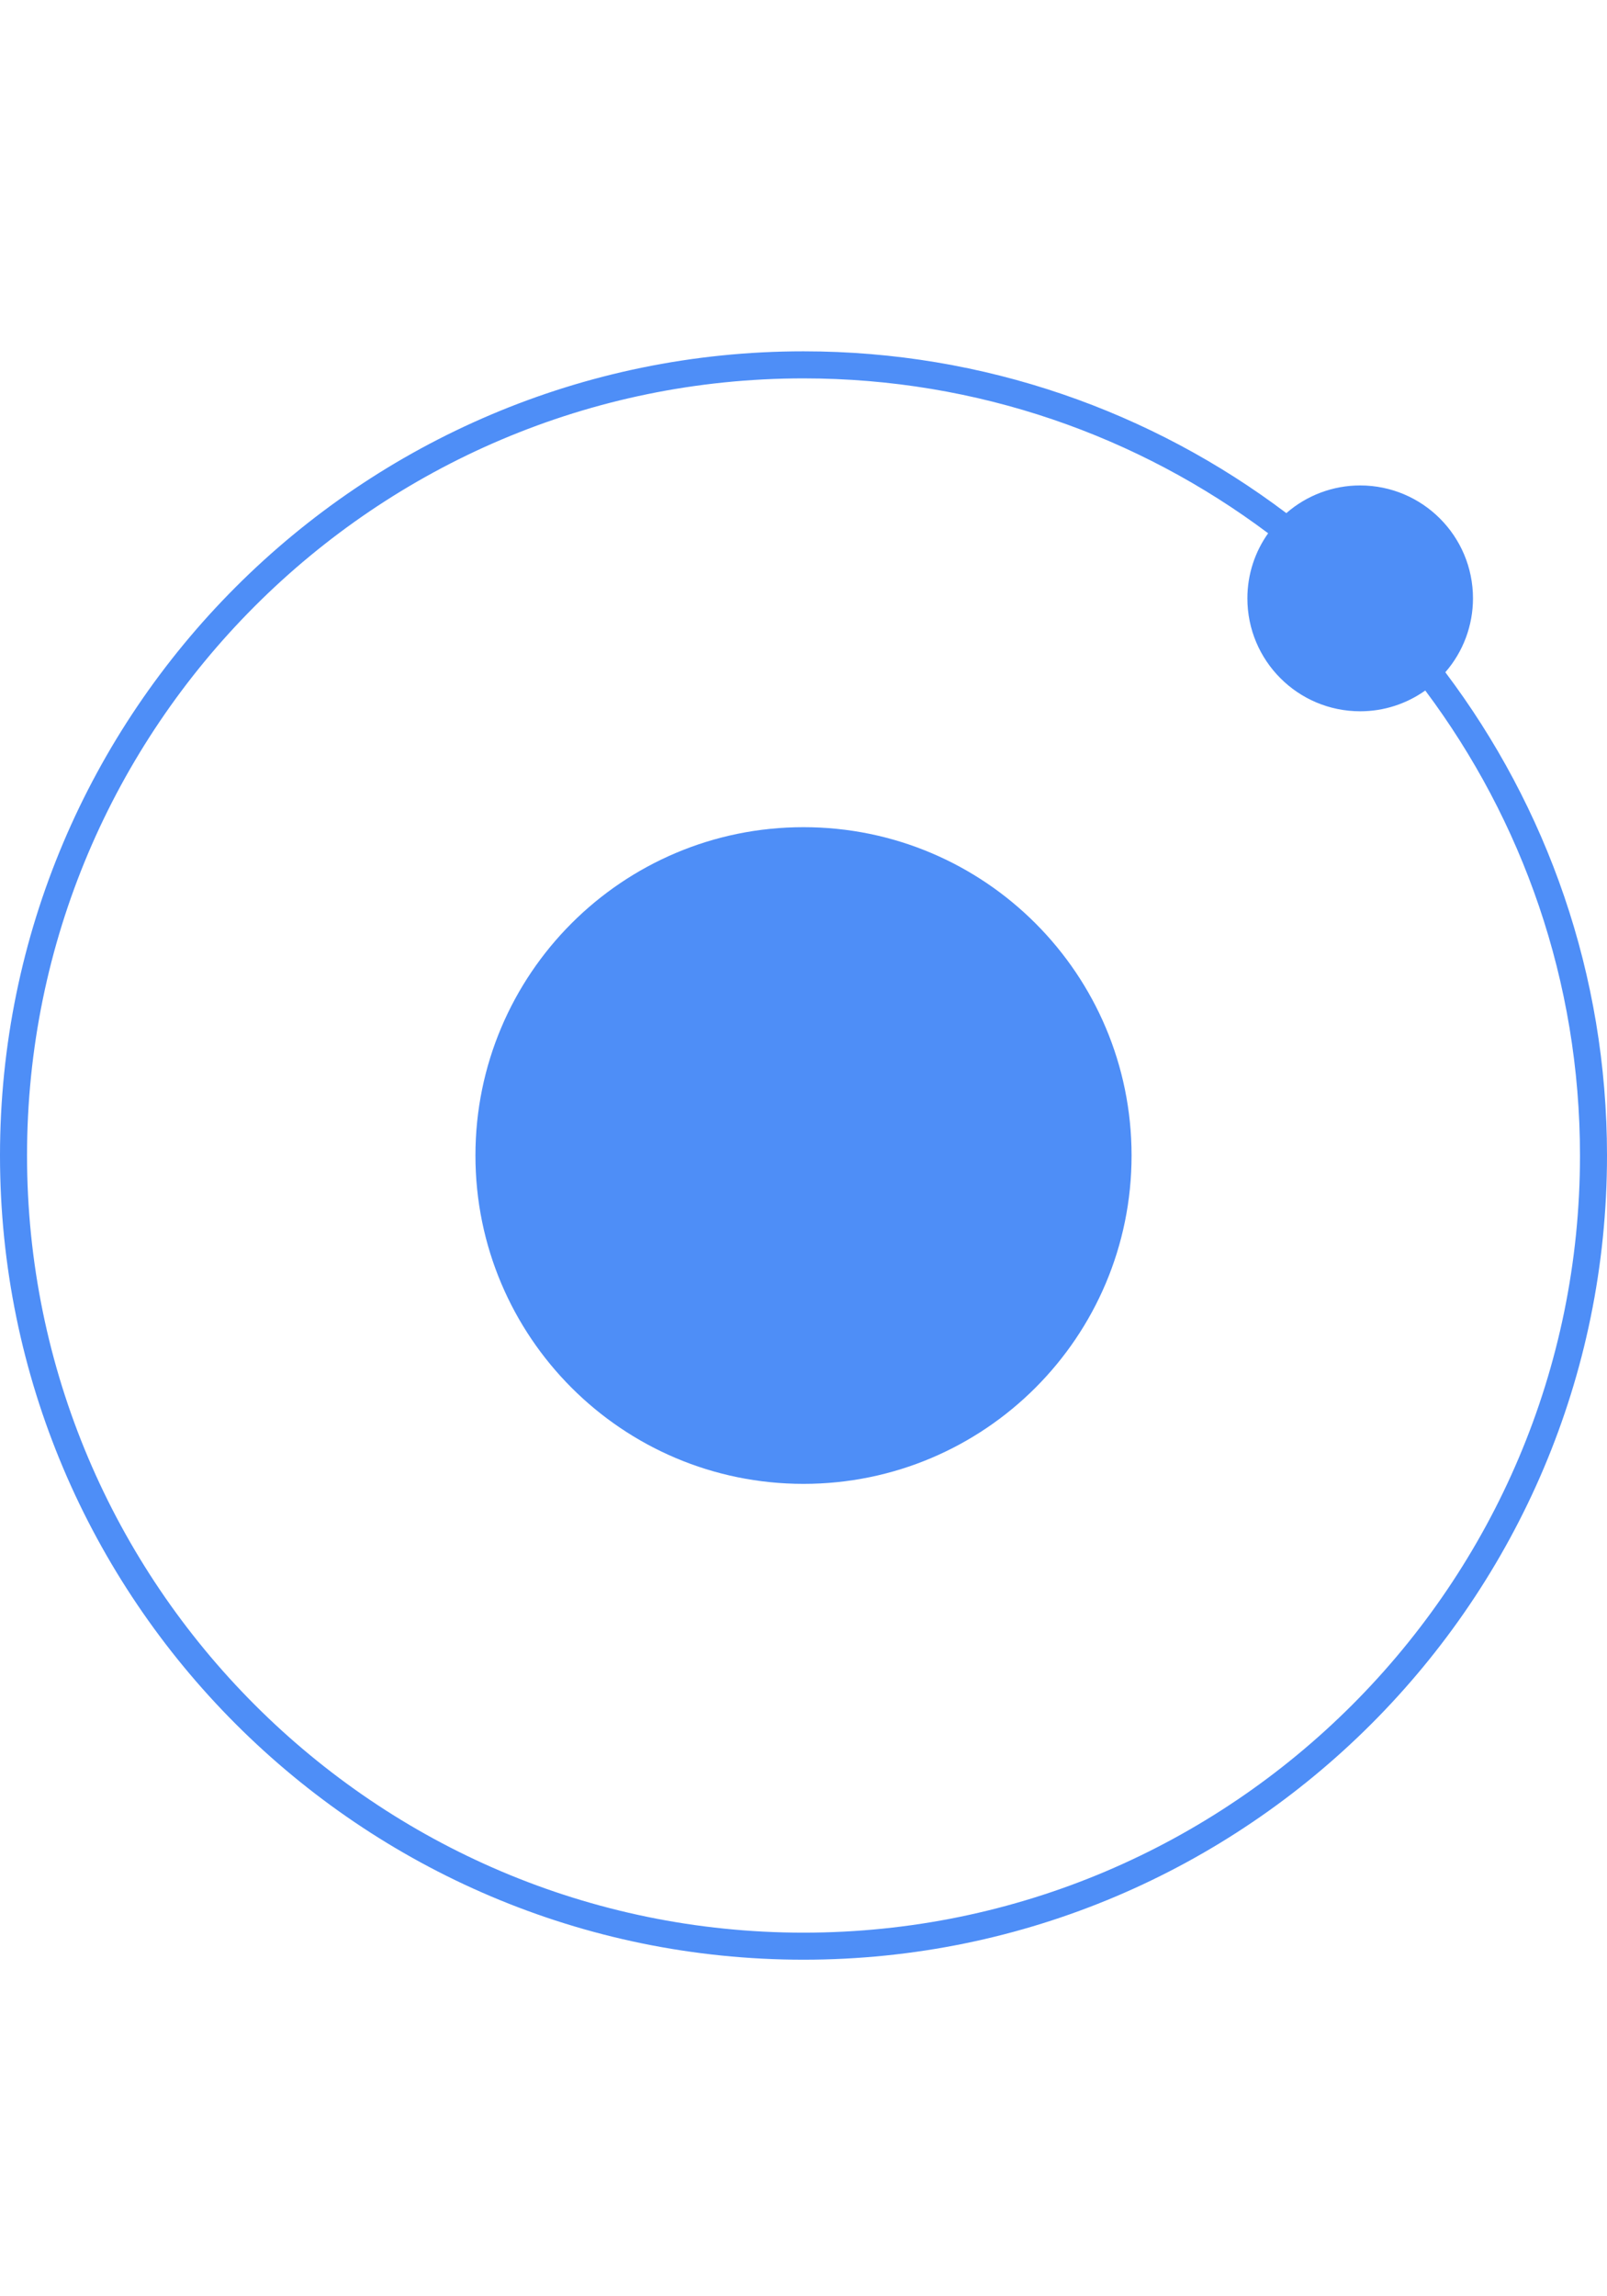 <svg width="63" height="90" viewBox="0 0 68 69" fill="none" xmlns="http://www.w3.org/2000/svg">
<path d="M20.118 34.812C20.118 27.141 26.333 20.922 34 20.922C41.667 20.922 47.882 27.141 47.882 34.812C47.882 42.484 41.667 48.703 34 48.703C26.333 48.703 20.118 42.484 20.118 34.812Z" fill="#4E8EF7"/>
<path d="M57.555 6.465C60.192 6.465 62.329 8.605 62.329 11.242C62.329 12.391 61.914 13.502 61.159 14.368C65.452 20.064 68 27.145 68 34.812C68 53.571 52.748 68.833 34 68.833C15.253 68.833 -6.66901e-07 53.571 -1.48663e-06 34.812C-2.30635e-06 16.053 15.253 0.791 34 0.791C41.662 0.791 48.739 3.341 54.431 7.636C55.297 6.881 56.407 6.464 57.555 6.465ZM1.144 34.812C1.144 52.94 15.883 67.689 34.001 67.689C52.117 67.689 66.857 52.94 66.857 34.812C66.857 27.441 64.419 20.63 60.31 15.14C59.505 15.713 58.543 16.02 57.556 16.019C54.919 16.019 52.783 13.88 52.783 11.243C52.783 10.215 53.109 9.267 53.661 8.488C48.175 4.375 41.368 1.936 34.001 1.936C15.883 1.936 1.144 16.684 1.144 34.812L1.144 34.812Z" fill="#4E8EF7"/>
</svg>

